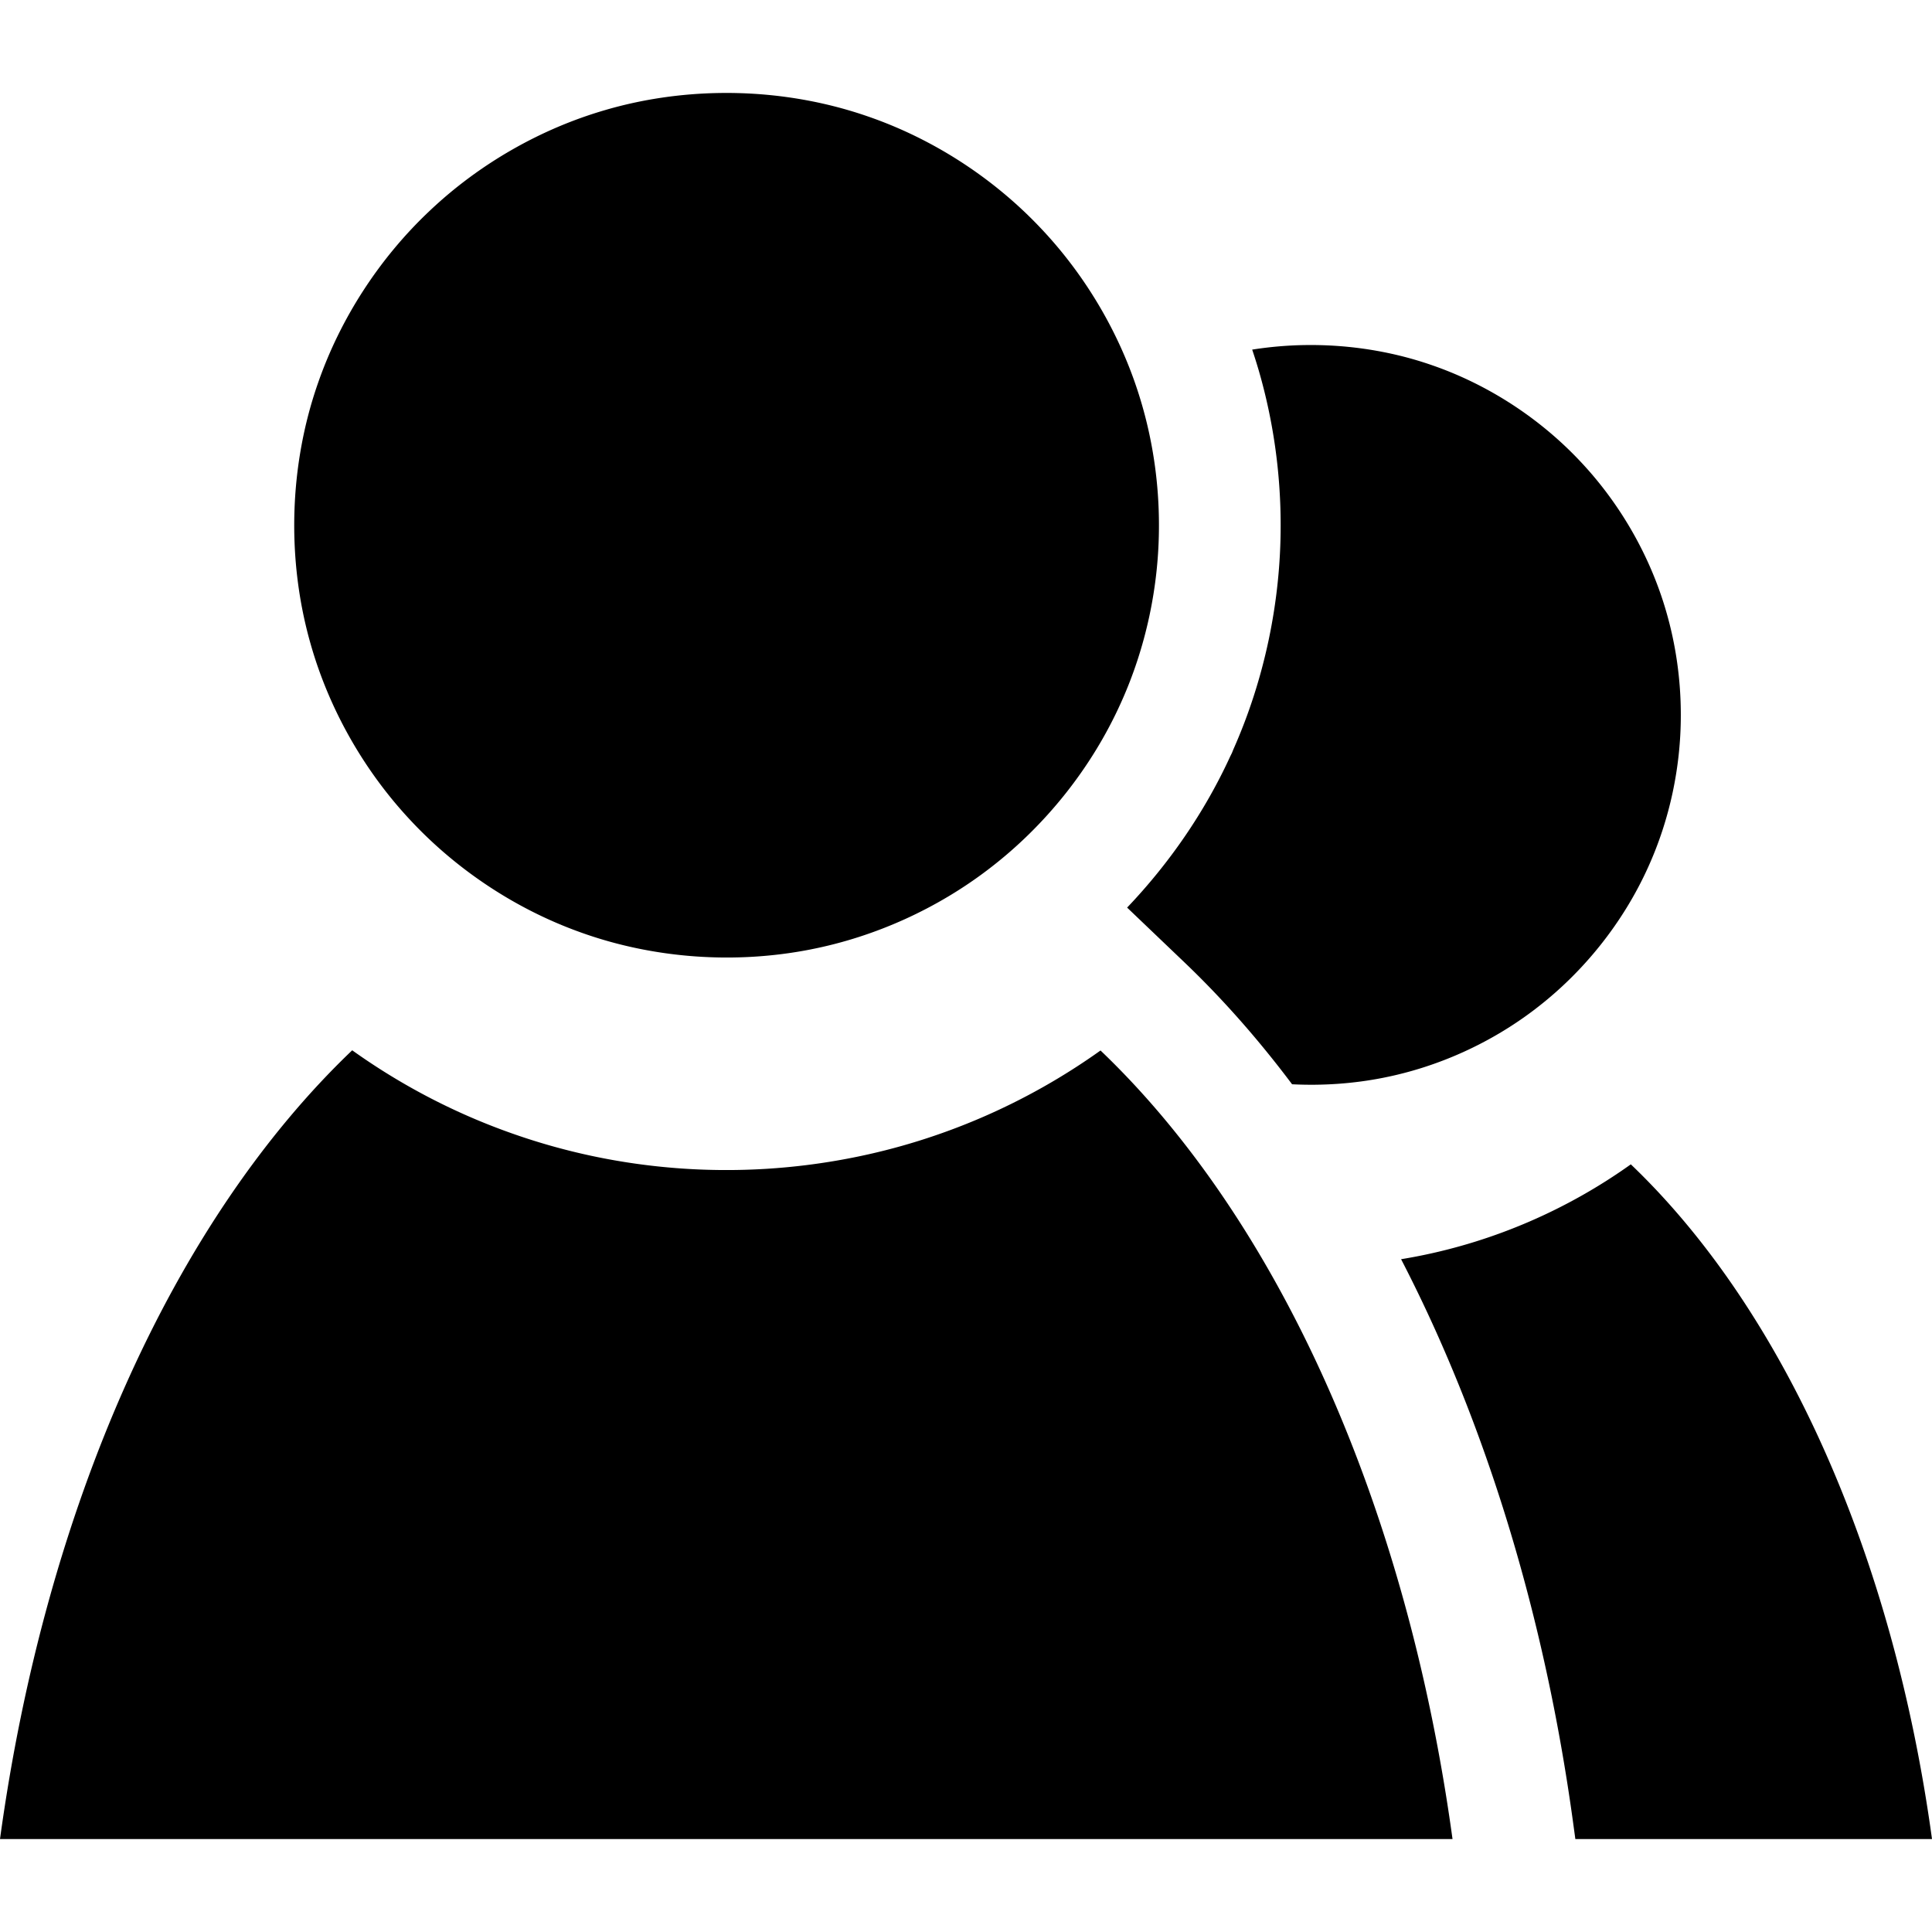 <?xml version="1.0" encoding="UTF-8" standalone="no"?>
<svg
   inkscape:version="1.1 (c4e8f9ed74, 2021-05-24)"
   id="gz-follow"
   version="1.1"
   viewBox="0 0 540 540"
   height="540"
   width="540"
   role="img"
   aria-hidden="true"
   focusable="false"
   sodipodi:docname="follow.svg"
   xmlns:inkscape="http://www.inkscape.org/namespaces/inkscape"
   xmlns:sodipodi="http://sodipodi.sourceforge.net/DTD/sodipodi-0.dtd"
   xmlns="http://www.w3.org/2000/svg"
   xmlns:svg="http://www.w3.org/2000/svg"
   xmlns:rdf="http://www.w3.org/1999/02/22-rdf-syntax-ns#"
   xmlns:cc="http://creativecommons.org/ns#"
   xmlns:dc="http://purl.org/dc/elements/1.1/">
  <defs
     id="defs12591" />
  <sodipodi:namedview
     inkscape:object-nodes="false"
     inkscape:snap-bbox="true"
     inkscape:showpageshadow="false"
     units="px"
     showgrid="false"
     inkscape:document-rotation="0"
     inkscape:current-layer="gz-follow"
     inkscape:document-units="px"
     inkscape:cy="281.17037"
     inkscape:cx="234.86874"
     inkscape:zoom="1.3390458"
     inkscape:pageshadow="2"
     inkscape:pageopacity="0.0"
     borderopacity="1.0"
     bordercolor="#666666"
     pagecolor="#ffffff"
     id="base"
     inkscape:snap-page="true"
     inkscape:bbox-paths="true"
     inkscape:bbox-nodes="true"
     inkscape:window-width="2560"
     inkscape:window-height="1424"
     inkscape:window-x="1920"
     inkscape:window-y="16"
     inkscape:window-maximized="1"
     inkscape:pagecheckerboard="0" />
  <path
     id="follow"
     style="fill:currentcolor"
     d="m 201.377,25.989 c -10.89,0.144 -21.752,1.72 -32.107,4.738 l -0.023,0.008 -0.025,0.008 c -18.131,5.252 -35.206,15.046 -48.99,28.055 l -0.018,0.018 -0.021,0.02 C 106.066,72.118 95.088,89.045 88.801,107.307 l -0.012,0.029 -0.01,0.027 c -7.978,23.018 -8.679,49.036 -1.994,72.514 l 0.004,0.023 0.008,0.021 c 5.076,17.938 14.589,34.874 27.273,48.639 l 0.018,0.021 0.018,0.018 c 13.11,14.276 29.896,25.453 48.074,31.963 l 0.029,0.01 0.027,0.012 c 20.35,7.335 43.139,8.987 64.48,4.756 l 0.018,-0.004 0.018,-0.006 c 17.92,-3.53 35.22,-11.378 49.75,-22.539 l 0.021,-0.018 0.019,-0.016 c 15.732,-12.04 28.588,-28.208 36.713,-46.219 l 0.012,-0.023 0.012,-0.029 c 7.001,-15.442 10.67,-32.613 10.65,-49.656 v -0.023 -0.021 c 0.005,-11.436 -1.61,-22.887 -4.785,-33.793 l -0.006,-0.019 -0.006,-0.019 C 313.881,94.825 304.087,77.752 291.078,63.969 l -0.018,-0.02 -0.018,-0.018 C 277.757,49.807 260.829,38.827 242.564,32.54 l -0.029,-0.01 -0.029,-0.01 c -11.627,-4.029 -24.019,-6.203 -36.463,-6.506 -1.555,-0.038 -3.11,-0.046 -4.666,-0.025 z m 163.555,70.455 c -5.009,0.066 -10.01,0.499 -14.941,1.275 0.607,1.817 1.191,3.642 1.729,5.479 l 0.047,0.152 0.039,0.135 v 0.004 c 4.079,14.014 6.146,28.705 6.141,43.297 v 0.006 0.004 0.006 0.006 c 0.023,21.428 -4.536,43.12 -13.248,62.721 l -0.373,0.936 -0.449,0.9 c -7.128,15.538 -17.003,29.891 -28.844,42.311 l 16.062,15.344 c 10.686,10.207 20.716,21.606 30.047,34.037 8.538,0.43 17.132,-0.161 25.471,-1.814 l 0.016,-0.004 0.016,-0.004 c 15.333,-3.021 30.136,-9.733 42.568,-19.283 l 0.018,-0.016 0.018,-0.014 c 13.461,-10.302 24.462,-24.136 31.414,-39.547 l 0.008,-0.019 0.012,-0.025 c 5.99,-13.212 9.128,-27.906 9.111,-42.488 v -0.019 -0.018 c 0.004,-9.785 -1.377,-19.582 -4.094,-28.914 l -0.004,-0.018 -0.004,-0.016 c -4.493,-15.511 -12.875,-30.121 -24.006,-41.914 l -0.016,-0.018 -0.016,-0.016 c -11.368,-12.086 -25.851,-21.48 -41.479,-26.859 l -0.025,-0.008 -0.025,-0.01 c -9.948,-3.448 -20.55,-5.307 -31.197,-5.566 -1.331,-0.032 -2.663,-0.039 -3.994,-0.021 z M 98.441,293.559 A 208.057,341.66 0 0 0 0,514.022 H 405.984 A 208.057,341.66 0 0 0 307.6,293.616 c -20.666,14.748 -44.344,25.034 -69.338,29.963 -0.005,9e-4 -0.01,7.8e-4 -0.016,0.002 -31.956,6.333 -65.329,3.958 -96.117,-7.135 -15.591,-5.587 -30.292,-13.322 -43.688,-22.885 z m 357.379,31.877 c -17.683,12.619 -37.943,21.419 -59.328,25.637 -0.004,7.7e-4 -0.009,6.6e-4 -0.014,0.002 -1.618,0.321 -3.241,0.61 -4.867,0.879 23.754,45.887 40.208,99.986 48.074,157.455 l 0.631,4.613 H 540 A 178.02,292.336 0 0 0 455.82,325.436 Z" />
</svg>
